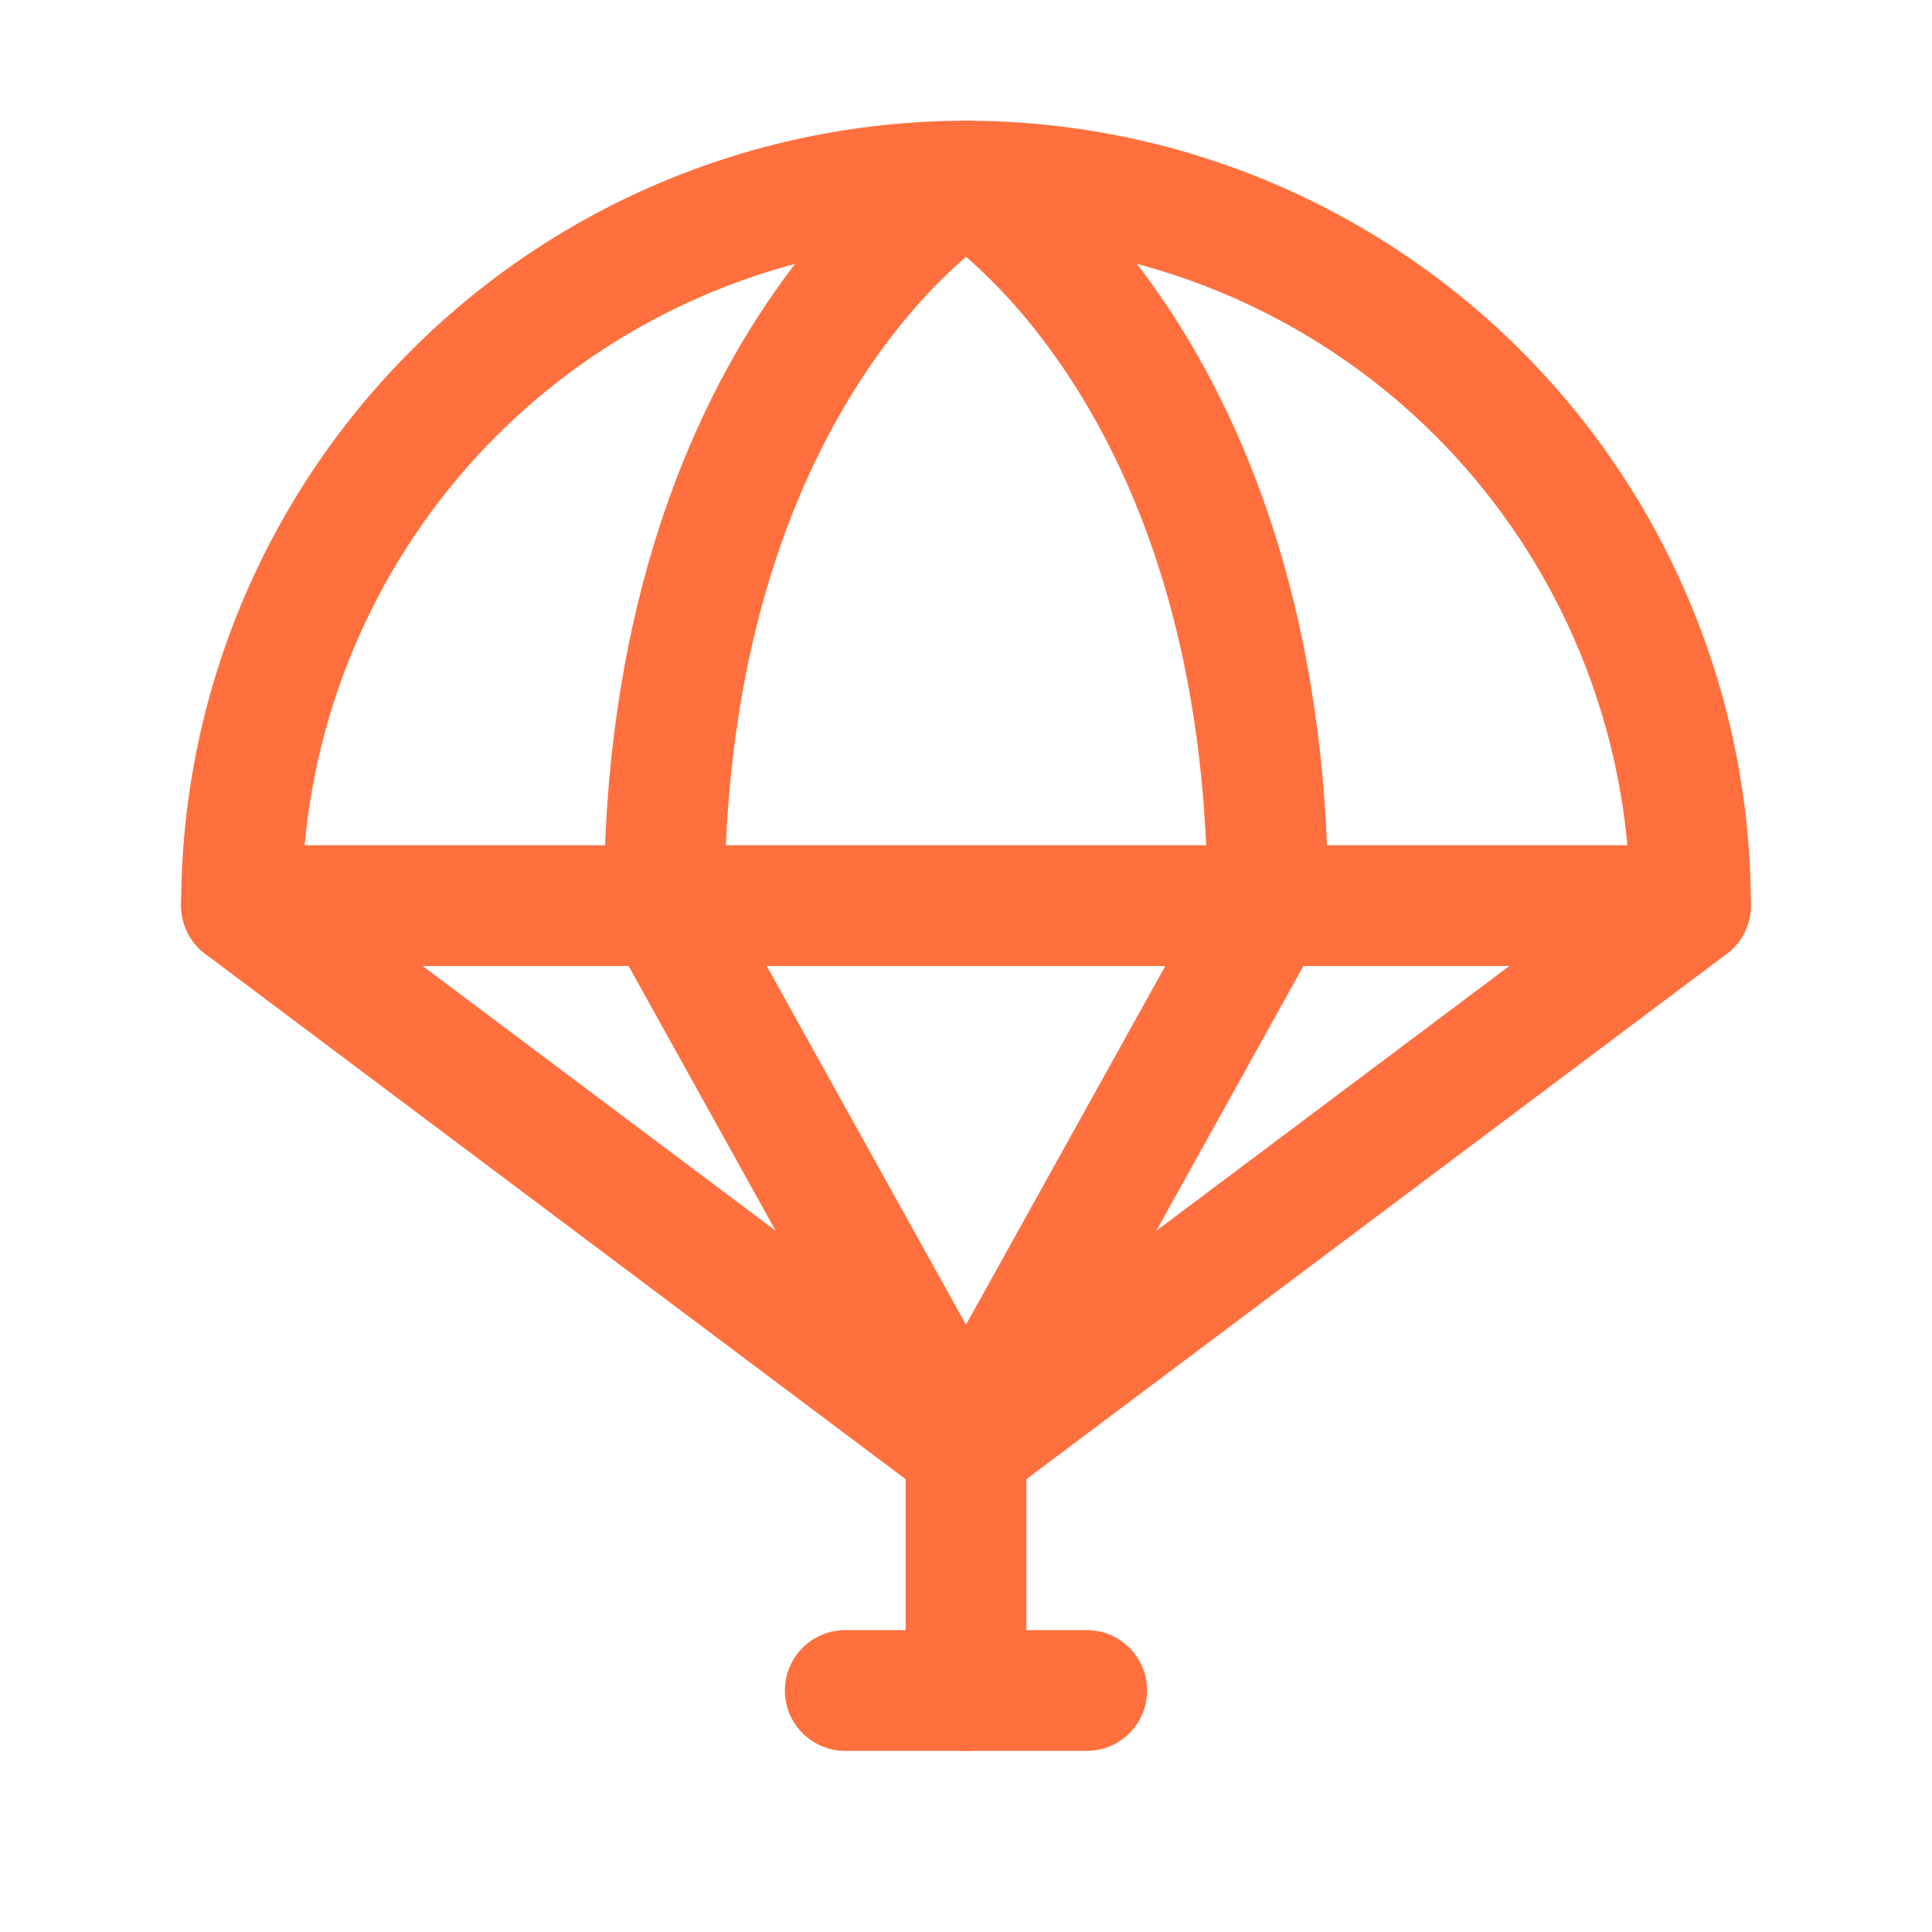 <svg width="24" height="24" viewBox="0 0 24 24" fill="none" xmlns="http://www.w3.org/2000/svg">
<path fill-rule="evenodd" clip-rule="evenodd" d="M5.106 4.356C6.934 2.527 9.414 1.5 12 1.5C14.586 1.5 17.066 2.527 18.894 4.356C20.723 6.184 21.75 8.664 21.75 11.25C21.75 11.449 21.671 11.64 21.53 11.78C21.39 11.921 21.199 12 21 12H3C2.801 12 2.61 11.921 2.47 11.78C2.329 11.64 2.25 11.449 2.25 11.25C2.25 8.664 3.277 6.184 5.106 4.356ZM12 3C9.812 3 7.714 3.869 6.166 5.416C4.797 6.786 3.959 8.587 3.784 10.5H20.216C20.041 8.587 19.203 6.786 17.834 5.416C16.287 3.869 14.188 3 12 3Z" fill="#FF703E"/>
<path fill-rule="evenodd" clip-rule="evenodd" d="M2.4 10.8C2.649 10.469 3.119 10.402 3.45 10.65L12 17.062L20.55 10.65C20.881 10.402 21.352 10.469 21.6 10.8C21.849 11.131 21.781 11.601 21.45 11.85L12.45 18.6C12.183 18.8 11.817 18.8 11.55 18.6L2.55 11.85C2.219 11.601 2.152 11.131 2.4 10.8Z" fill="#FF703E"/>
<path fill-rule="evenodd" clip-rule="evenodd" d="M12 17.25C12.414 17.25 12.75 17.586 12.75 18V21C12.75 21.414 12.414 21.75 12 21.75C11.586 21.75 11.25 21.414 11.25 21V18C11.25 17.586 11.586 17.25 12 17.25Z" fill="#FF703E"/>
<path fill-rule="evenodd" clip-rule="evenodd" d="M9.75 21C9.75 20.586 10.086 20.25 10.5 20.25H13.5C13.914 20.25 14.25 20.586 14.25 21C14.25 21.414 13.914 21.75 13.5 21.75H10.5C10.086 21.75 9.75 21.414 9.75 21Z" fill="#FF703E"/>
<path fill-rule="evenodd" clip-rule="evenodd" d="M12.386 1.607L12 2.25L11.614 1.607C11.852 1.464 12.148 1.464 12.386 1.607ZM12 3.19C11.973 3.214 11.945 3.238 11.916 3.264C11.605 3.544 11.179 3.989 10.749 4.635C9.911 5.892 9.036 7.939 9.001 11.058L12 16.456L14.999 11.058C14.964 7.939 14.089 5.892 13.251 4.635C12.821 3.989 12.395 3.544 12.084 3.264C12.055 3.238 12.027 3.214 12 3.19ZM12.389 2.892C12.39 2.891 12.39 2.89 12.39 2.891L12.389 2.892ZM11.613 1.607C11.614 1.607 11.614 1.607 12 2.25C12.386 1.607 12.386 1.607 12.387 1.607L12.388 1.608L12.39 1.609L12.395 1.613L12.41 1.622C12.422 1.629 12.437 1.639 12.455 1.651C12.492 1.675 12.542 1.709 12.603 1.754C12.725 1.842 12.891 1.973 13.088 2.15C13.48 2.503 13.992 3.042 14.499 3.803C15.518 5.332 16.5 7.727 16.5 11.25C16.5 11.377 16.468 11.503 16.406 11.614L12.656 18.364C12.523 18.602 12.272 18.75 12 18.75C11.728 18.75 11.477 18.602 11.344 18.364L7.594 11.614C7.532 11.503 7.5 11.377 7.5 11.25C7.5 7.727 8.481 5.332 9.501 3.803C10.008 3.042 10.52 2.503 10.912 2.15C11.109 1.973 11.275 1.842 11.397 1.754C11.458 1.709 11.508 1.675 11.545 1.651C11.563 1.639 11.578 1.629 11.59 1.622L11.605 1.613L11.61 1.609L11.612 1.608L11.613 1.607Z" fill="#FF703E"/>
</svg>
